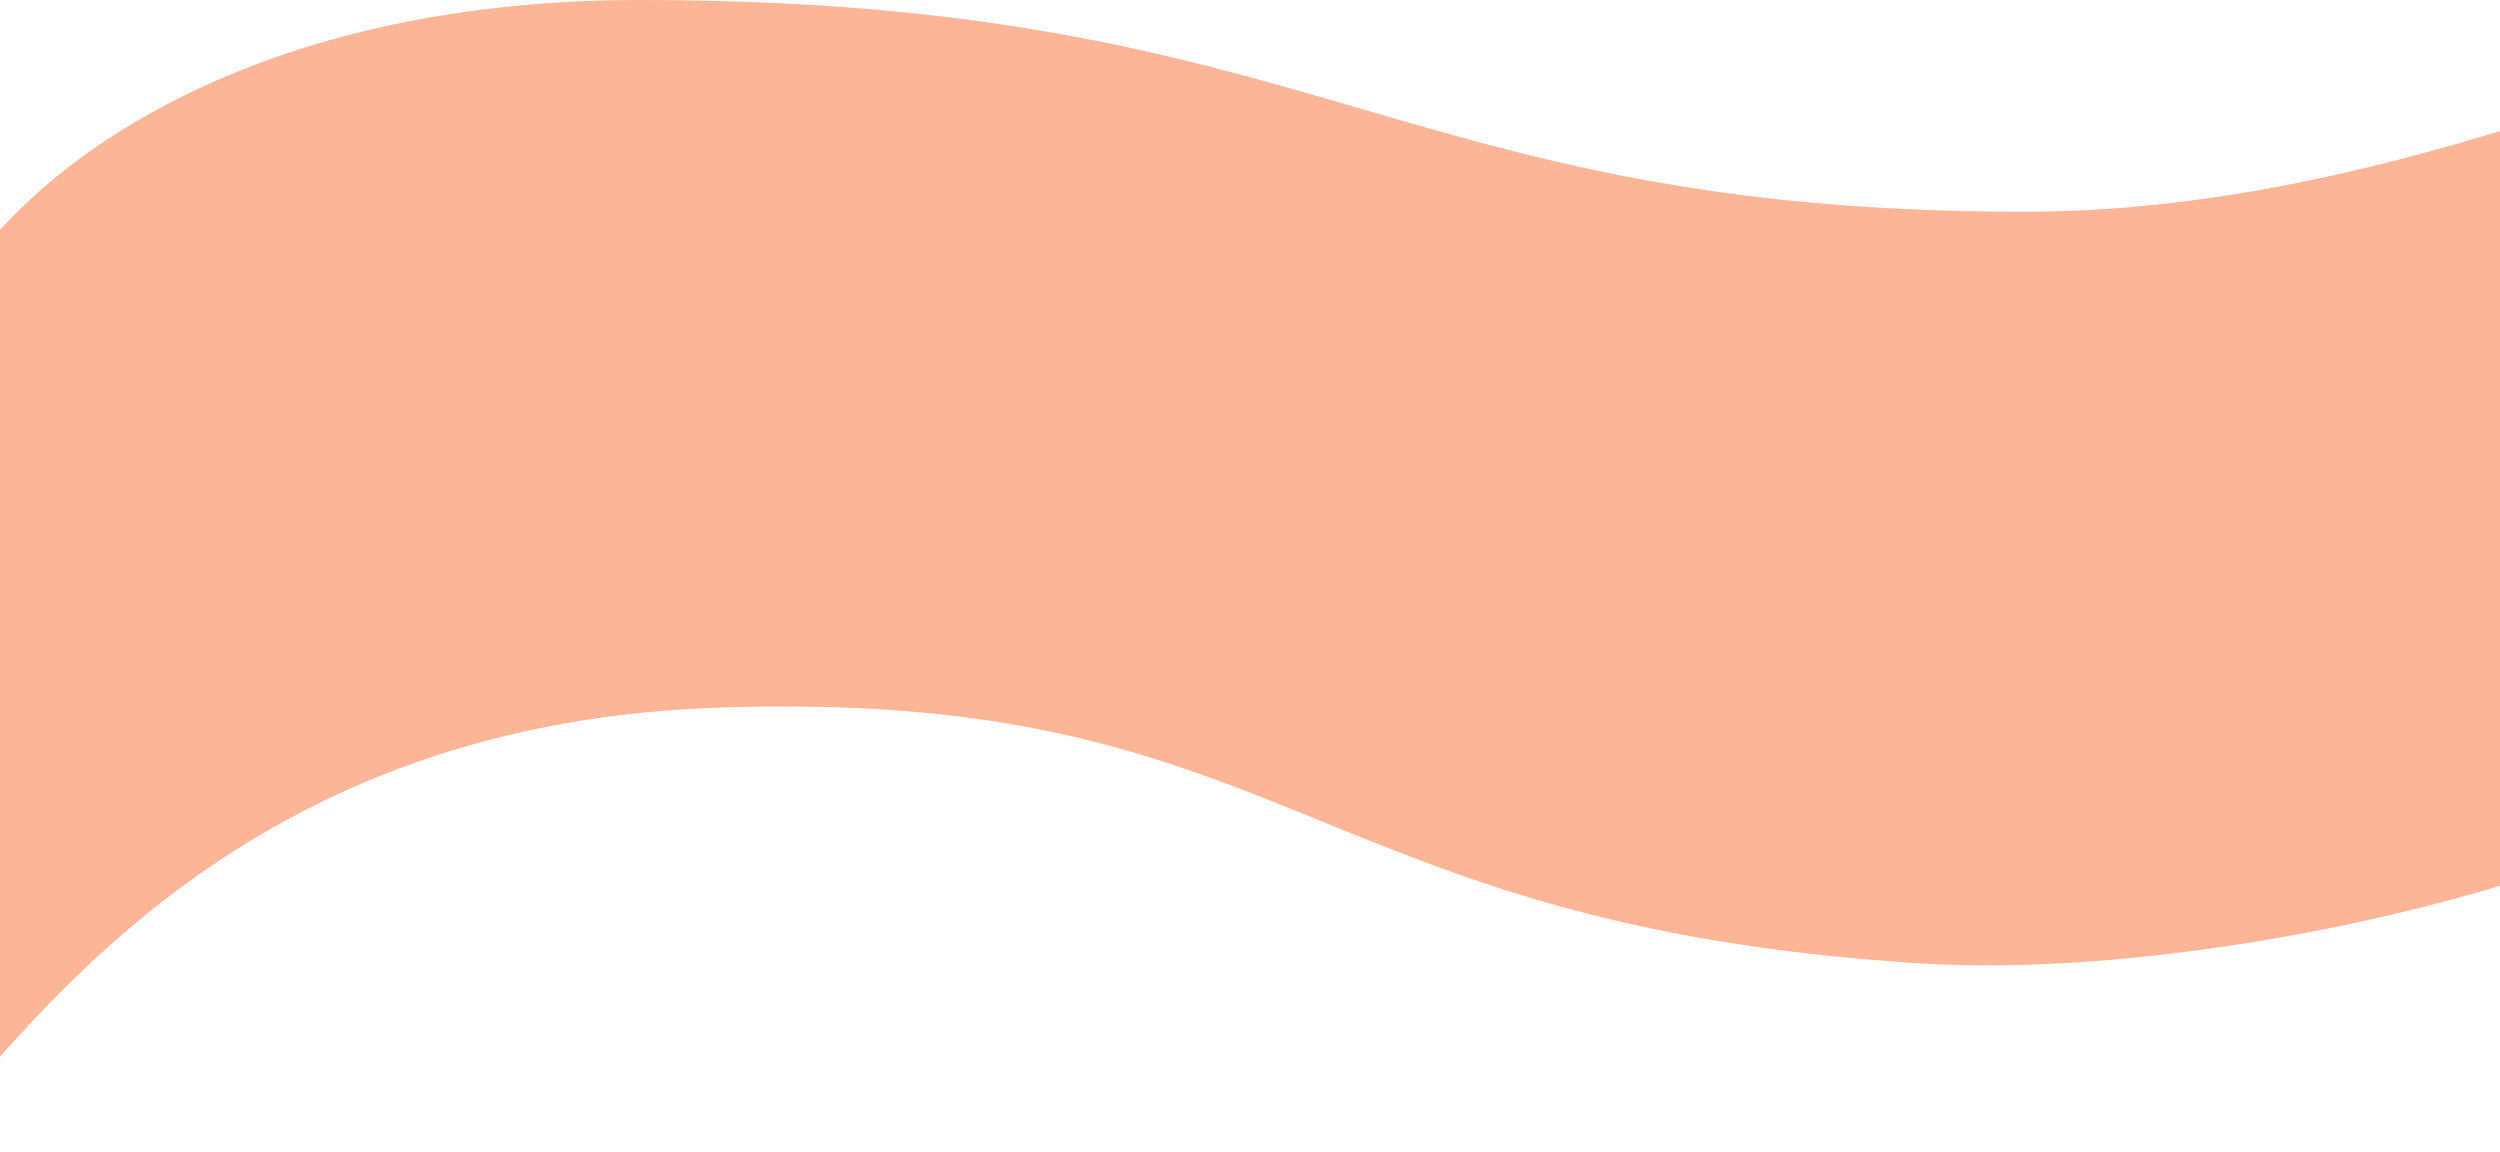 <svg width="1600" height="737" viewBox="0 0 1600 737" fill="none" xmlns="http://www.w3.org/2000/svg">
<path d="M456.943 453C143.93 464.5 15.123 664.956 -52.994 736.5C-52.994 594.559 -63.287 280.107 -52.994 239C-27.078 135.5 127.488 0 409 0C846.56 0 890.962 135.5 1295.56 135.5C1503.07 135.5 1689.98 49.708 1804.74 16V430.128C1816.24 529.497 1449.13 630.238 1229.76 616.611C833.543 592 825.979 439.442 456.943 453Z" fill="#FCB697"/>
</svg>

